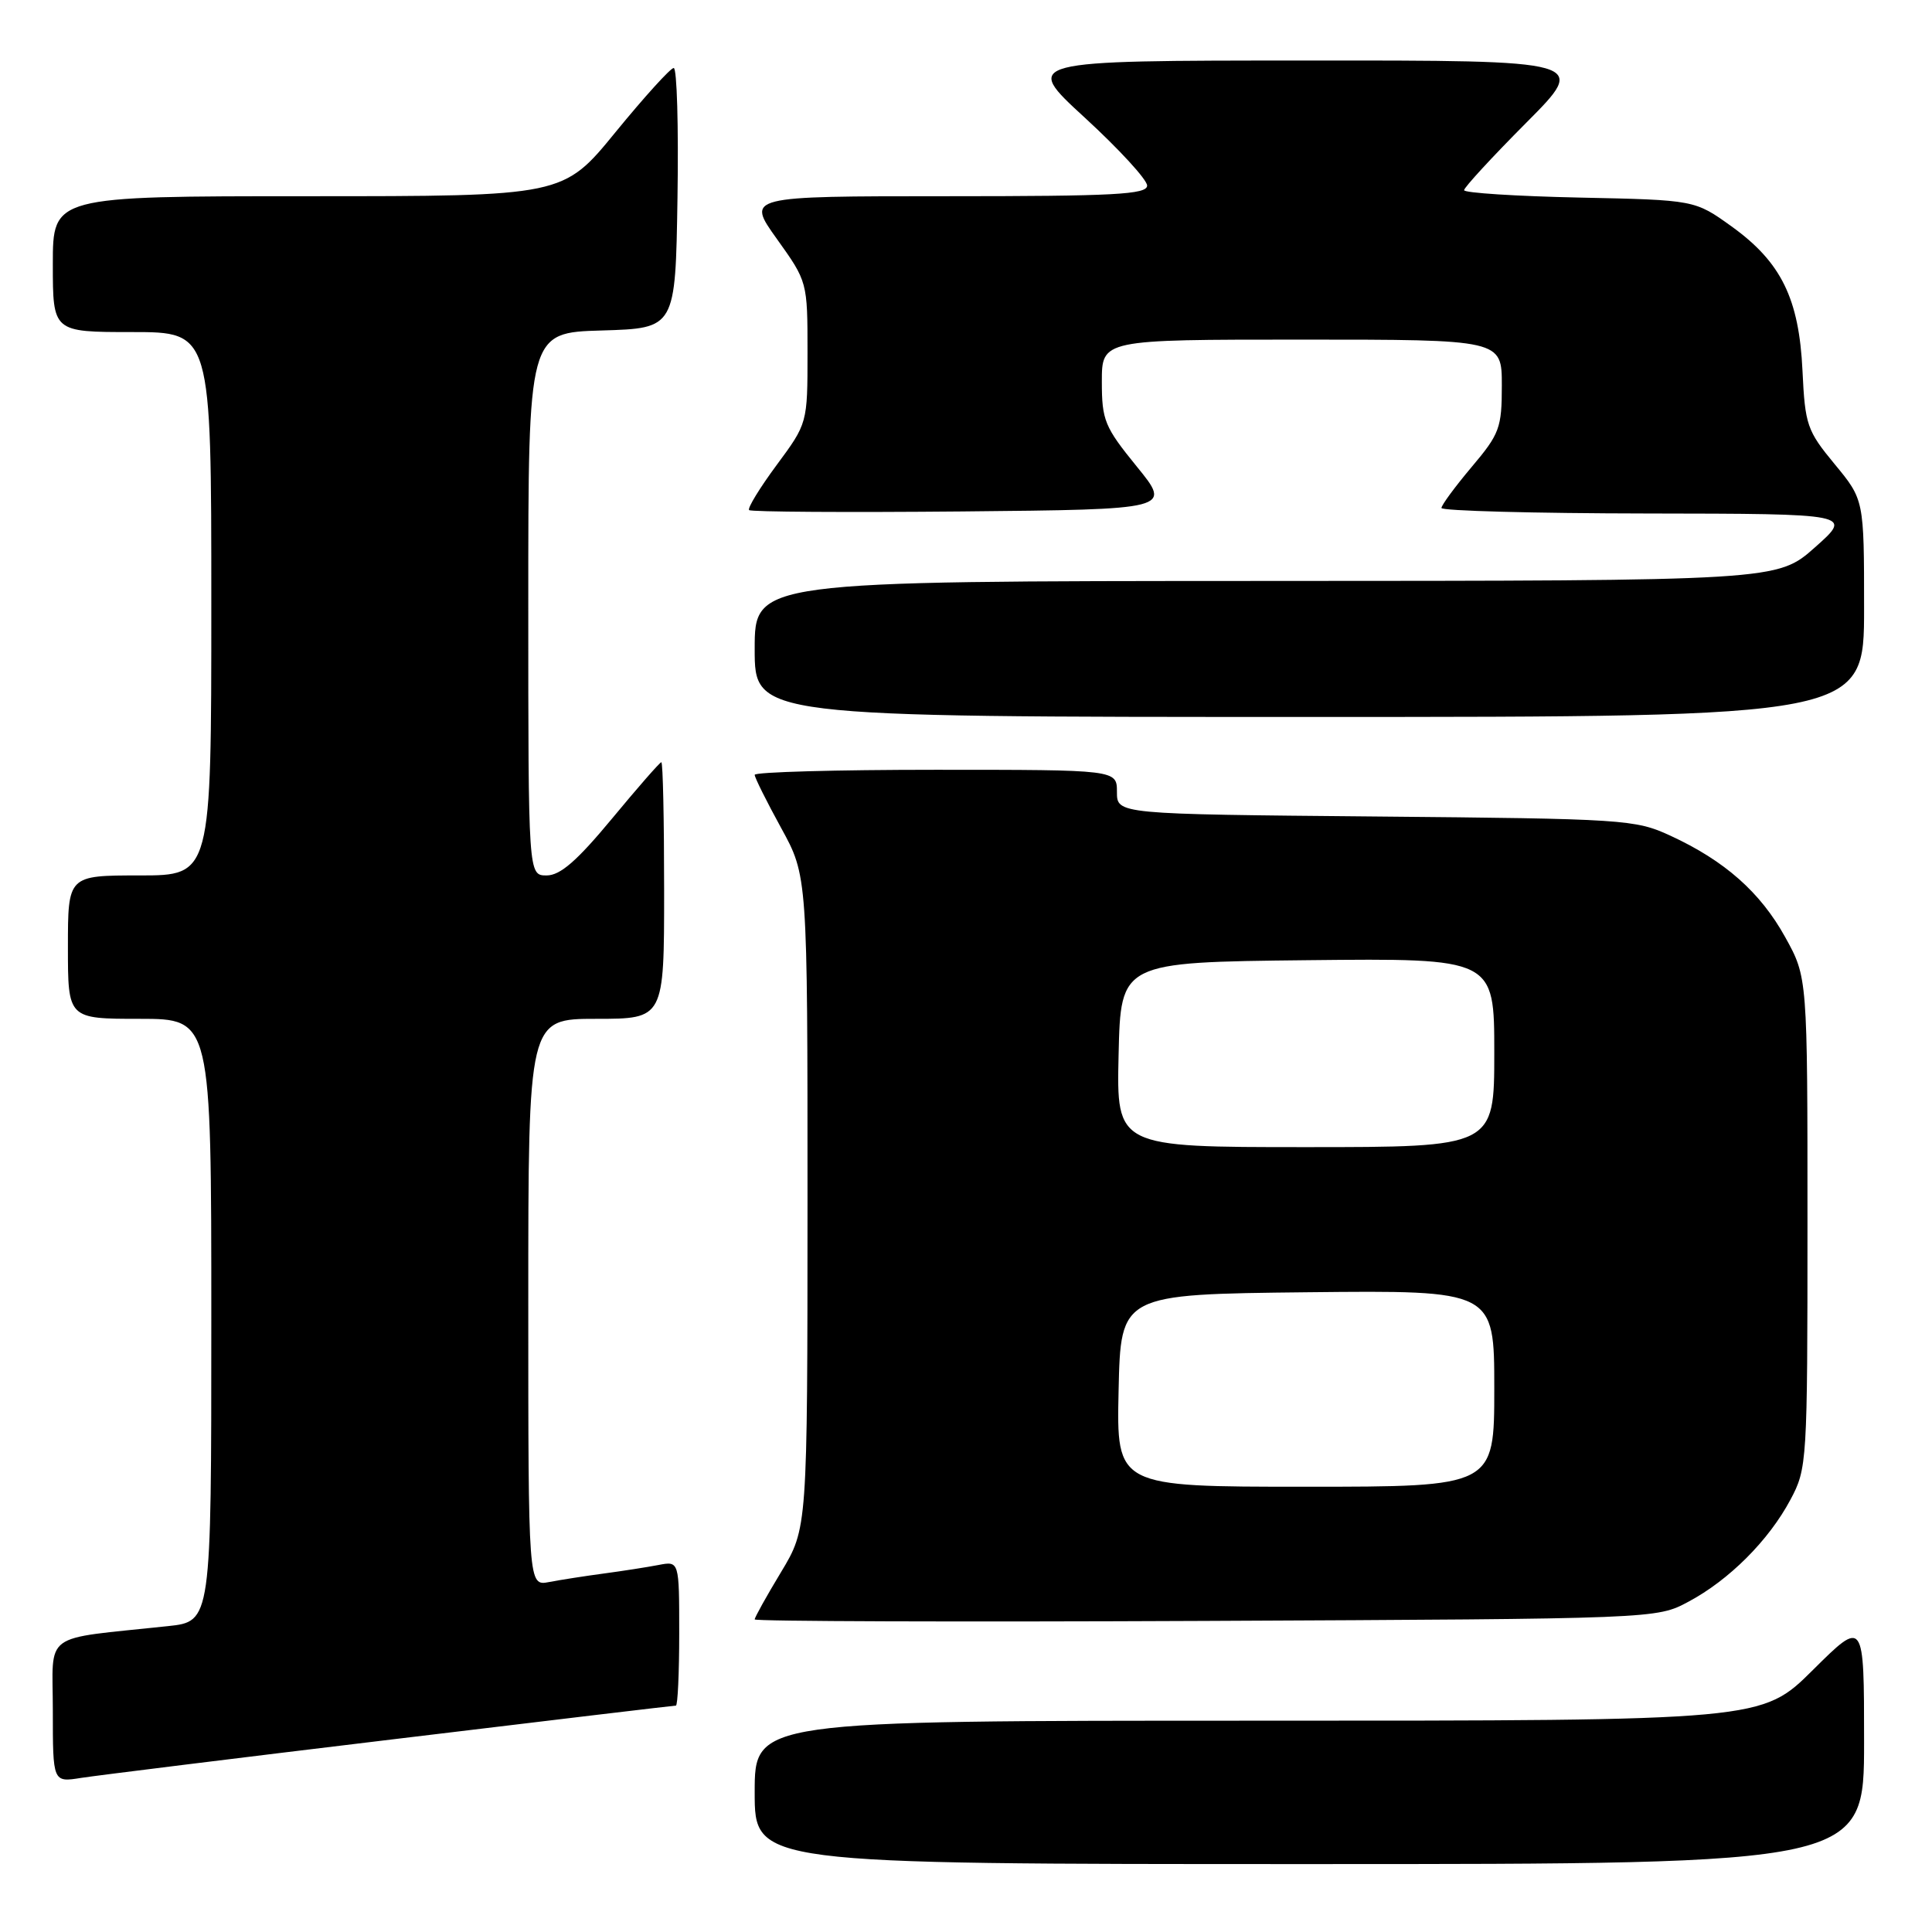 <?xml version="1.0" encoding="UTF-8" standalone="no"?>
<!DOCTYPE svg PUBLIC "-//W3C//DTD SVG 1.1//EN" "http://www.w3.org/Graphics/SVG/1.1/DTD/svg11.dtd" >
<svg xmlns="http://www.w3.org/2000/svg" xmlns:xlink="http://www.w3.org/1999/xlink" version="1.1" viewBox="0 0 256 256">
 <g >
 <path fill="currentColor"
d=" M 247.00 230.78 C 247.00 214.55 247.00 214.55 240.22 221.28 C 233.45 228.00 233.45 228.00 166.72 228.00 C 100.00 228.00 100.00 228.00 100.00 237.50 C 100.00 247.00 100.00 247.00 173.50 247.00 C 247.00 247.00 247.00 247.00 247.00 230.78 Z  M 51.81 230.50 C 72.32 228.02 89.31 226.00 89.56 226.00 C 89.80 226.00 90.00 221.69 90.00 216.42 C 90.00 206.84 90.00 206.84 87.25 207.37 C 85.74 207.66 82.47 208.17 80.00 208.50 C 77.53 208.83 74.26 209.34 72.75 209.63 C 70.00 210.16 70.00 210.16 70.00 172.58 C 70.00 135.00 70.00 135.00 79.00 135.00 C 88.00 135.00 88.00 135.00 88.00 118.00 C 88.00 108.65 87.84 101.00 87.63 101.00 C 87.43 101.00 84.48 104.38 81.07 108.50 C 76.45 114.07 74.24 116.00 72.43 116.00 C 70.00 116.00 70.00 116.00 70.00 80.04 C 70.00 44.07 70.00 44.07 79.75 43.79 C 89.50 43.50 89.50 43.50 89.77 26.25 C 89.92 16.76 89.70 9.00 89.27 9.01 C 88.85 9.01 85.38 12.84 81.56 17.51 C 74.63 26.00 74.63 26.00 40.81 26.00 C 7.00 26.00 7.00 26.00 7.00 35.00 C 7.00 44.00 7.00 44.00 17.50 44.00 C 28.00 44.00 28.00 44.00 28.00 80.00 C 28.00 116.00 28.00 116.00 18.50 116.00 C 9.00 116.00 9.00 116.00 9.00 125.50 C 9.00 135.00 9.00 135.00 18.50 135.00 C 28.00 135.00 28.00 135.00 28.00 174.93 C 28.00 214.86 28.00 214.86 22.25 215.47 C 5.30 217.29 7.00 216.04 7.00 226.68 C 7.00 236.18 7.00 236.18 10.75 235.58 C 12.81 235.26 31.29 232.97 51.81 230.50 Z  M 223.72 212.24 C 229.11 209.37 234.37 204.11 237.24 198.72 C 239.45 194.59 239.50 193.82 239.50 162.00 C 239.50 129.50 239.50 129.50 236.55 124.18 C 233.26 118.23 228.53 114.05 221.33 110.73 C 216.68 108.58 215.22 108.49 182.25 108.19 C 148.00 107.88 148.00 107.88 148.00 104.94 C 148.00 102.00 148.00 102.00 124.00 102.00 C 110.80 102.00 100.00 102.30 100.00 102.67 C 100.00 103.03 101.58 106.20 103.50 109.70 C 107.00 116.07 107.00 116.07 107.00 159.28 C 106.99 202.50 106.99 202.50 103.50 208.30 C 101.57 211.49 100.00 214.32 100.00 214.58 C 100.00 214.84 126.89 214.93 159.75 214.78 C 219.50 214.50 219.50 214.50 223.72 212.24 Z  M 247.00 80.61 C 247.00 66.22 247.00 66.22 243.10 61.50 C 239.44 57.07 239.18 56.32 238.84 49.14 C 238.39 39.57 236.02 34.73 229.44 30.00 C 224.57 26.50 224.57 26.50 209.29 26.18 C 200.88 26.00 194.00 25.56 194.00 25.20 C 194.00 24.84 197.70 20.82 202.23 16.27 C 210.46 8.00 210.46 8.00 172.98 8.02 C 135.50 8.03 135.50 8.03 143.75 15.60 C 148.29 19.77 152.00 23.81 152.00 24.59 C 152.00 25.77 147.67 26.00 125.44 26.00 C 98.89 26.00 98.89 26.00 102.94 31.66 C 106.99 37.32 107.00 37.34 107.00 46.71 C 107.00 56.09 107.00 56.09 102.91 61.62 C 100.66 64.66 99.02 67.35 99.26 67.59 C 99.50 67.83 112.20 67.91 127.48 67.77 C 155.26 67.50 155.26 67.50 150.63 61.82 C 146.36 56.57 146.00 55.70 146.00 50.57 C 146.00 45.00 146.00 45.00 172.50 45.00 C 199.00 45.00 199.00 45.00 199.00 51.07 C 199.00 56.70 198.71 57.49 195.00 61.88 C 192.80 64.49 191.00 66.94 191.00 67.31 C 191.00 67.69 203.26 68.02 218.25 68.04 C 245.50 68.08 245.50 68.08 240.50 72.52 C 235.50 76.96 235.50 76.96 167.75 76.98 C 100.00 77.00 100.00 77.00 100.00 86.00 C 100.00 95.00 100.00 95.00 173.50 95.00 C 247.00 95.00 247.00 95.00 247.00 80.61 Z  M 148.22 184.25 C 148.50 171.50 148.50 171.50 173.25 171.23 C 198.00 170.97 198.00 170.97 198.00 183.98 C 198.00 197.00 198.00 197.00 172.97 197.00 C 147.94 197.00 147.94 197.00 148.22 184.25 Z  M 148.22 139.75 C 148.50 127.50 148.50 127.50 173.25 127.23 C 198.00 126.97 198.00 126.97 198.00 139.48 C 198.00 152.00 198.00 152.00 172.97 152.00 C 147.94 152.00 147.94 152.00 148.22 139.75 Z "/>
</g>
</svg>